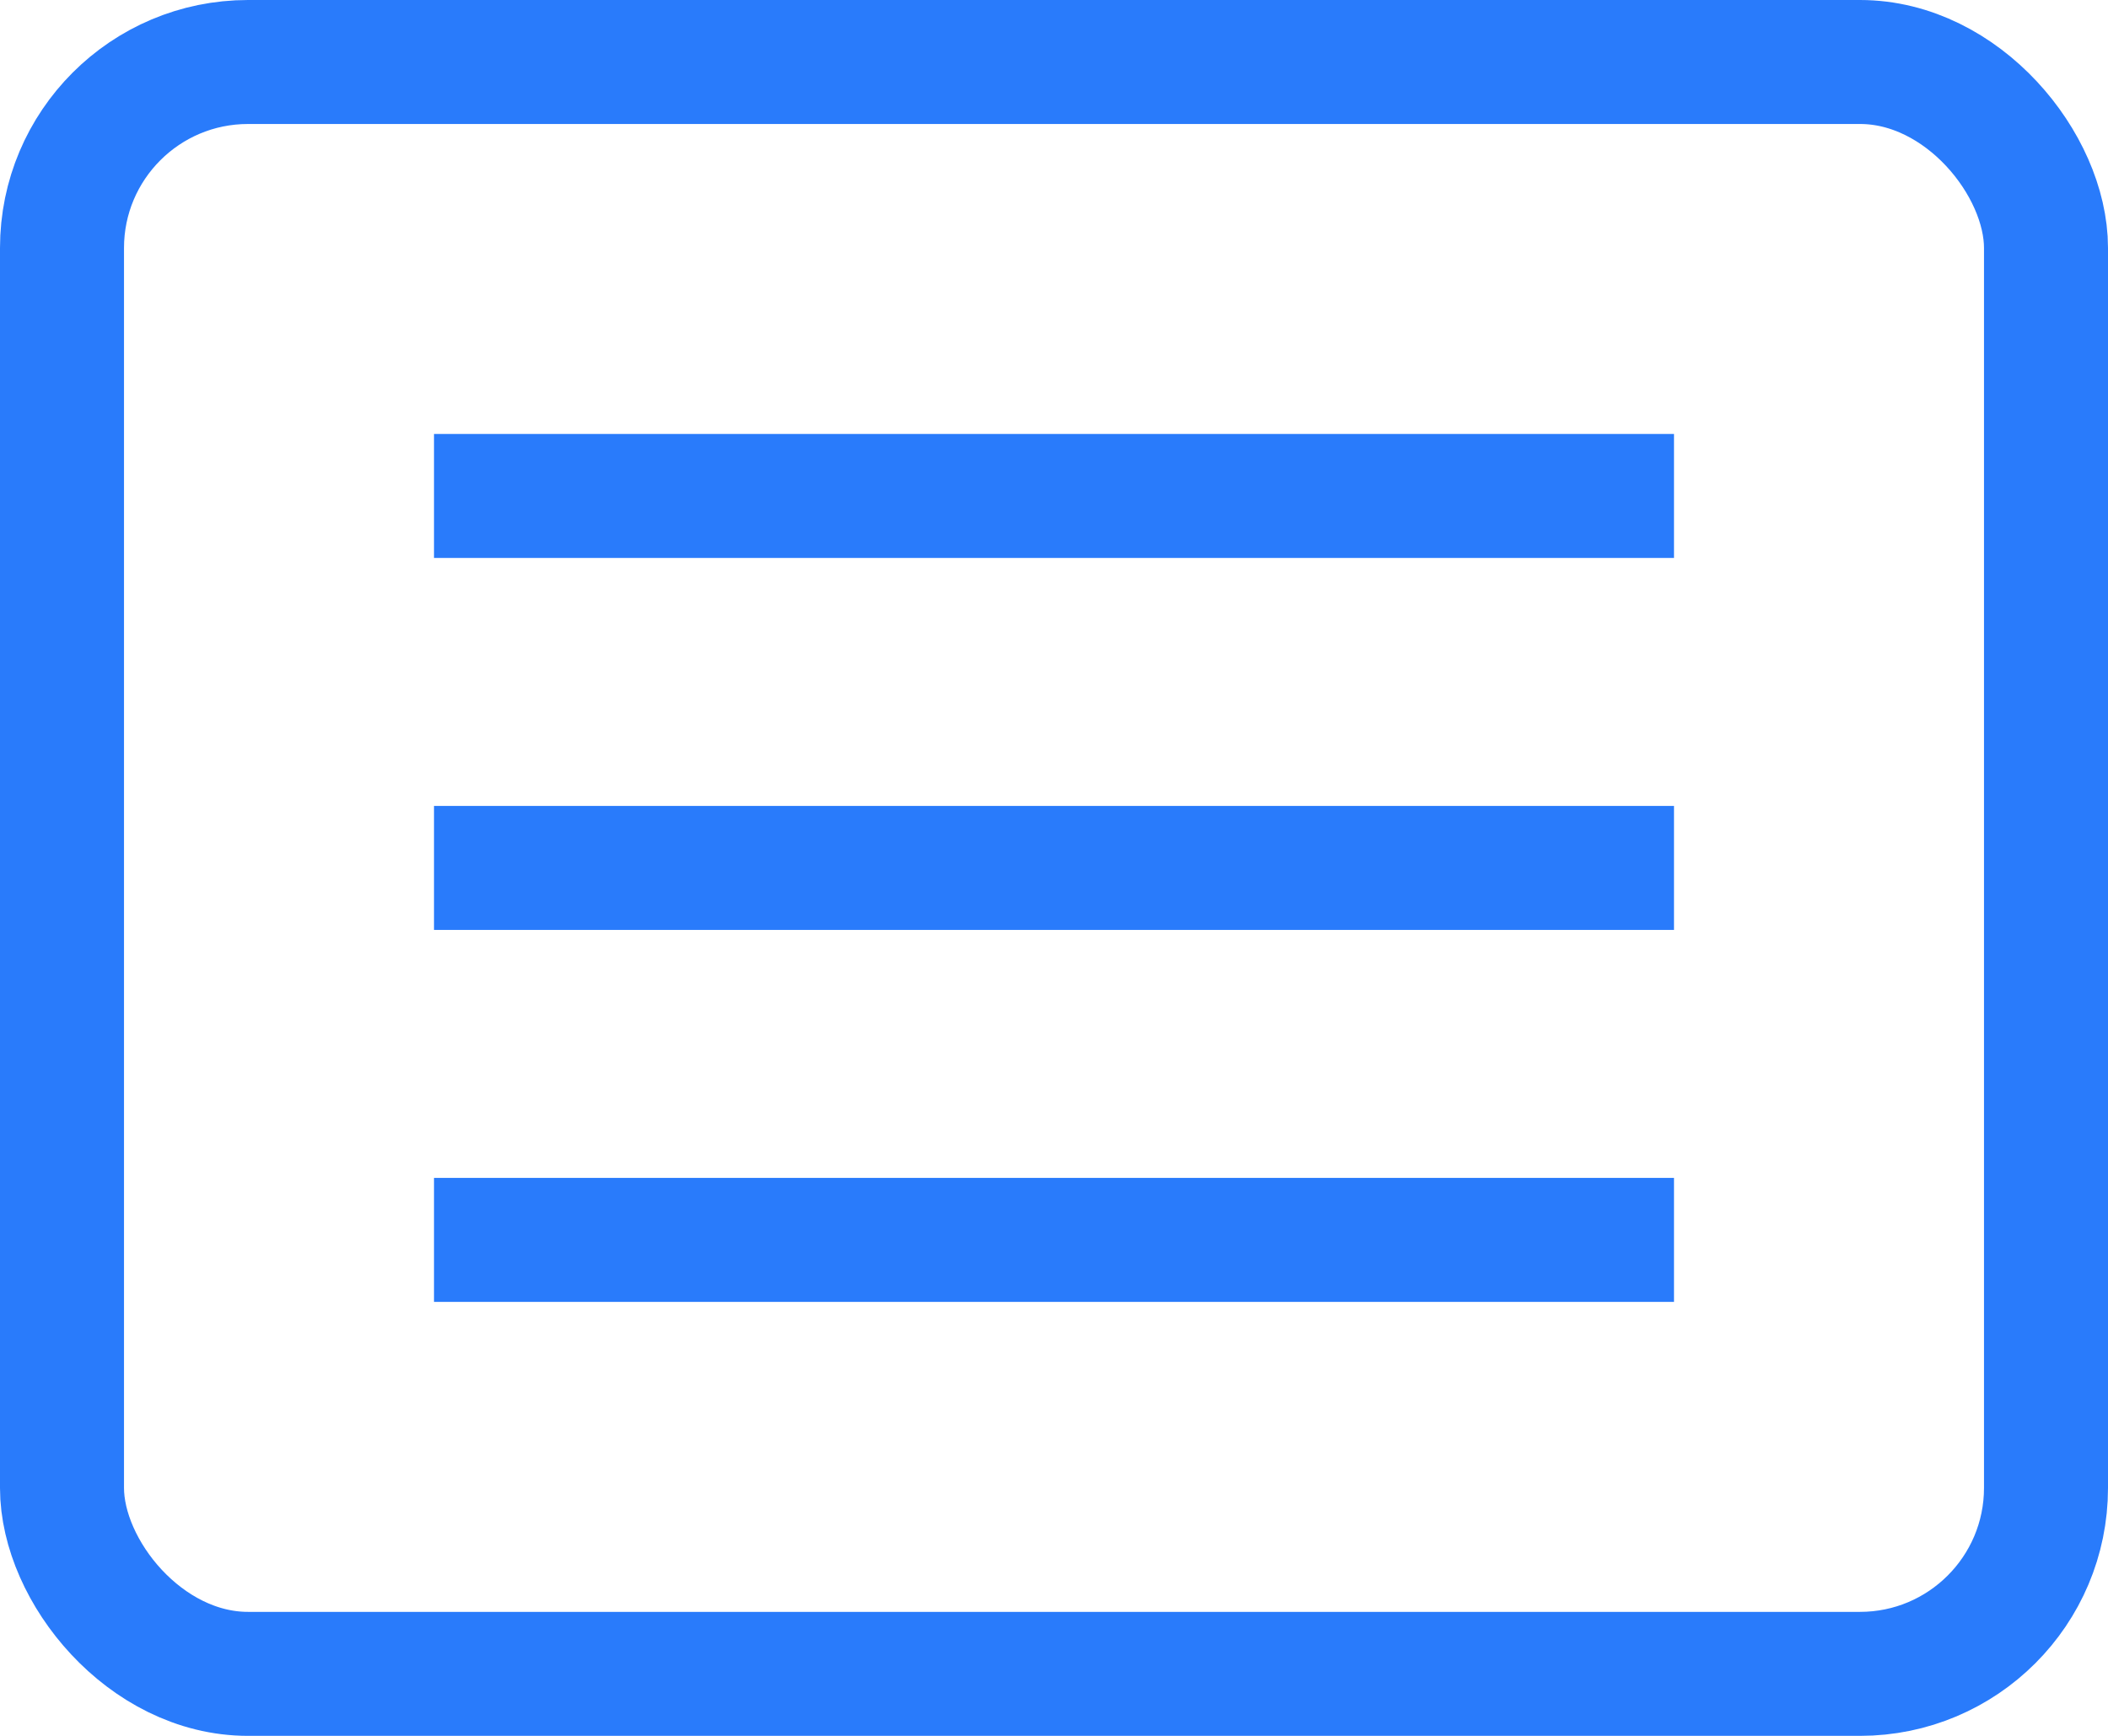 <svg xmlns="http://www.w3.org/2000/svg" width="17" height="14" viewBox="0 0 17 14"><g transform="translate(-1637 -246)"><g transform="translate(1637 246)" fill="none" stroke="#297bfb" stroke-width="1"><rect width="17" height="14" rx="2" stroke="none"/><rect x="0.5" y="0.5" width="16" height="13" rx="1.5" fill="none"/></g><line x2="10" transform="translate(1640.5 250)" fill="none" stroke="#297bfb" stroke-width="1"/><line x2="10" transform="translate(1640.5 253)" fill="none" stroke="#297bfb" stroke-width="1"/><path d="M0,0H10" transform="translate(1640.5 256)" fill="none" stroke="#297bfb" stroke-width="1"/></g></svg>